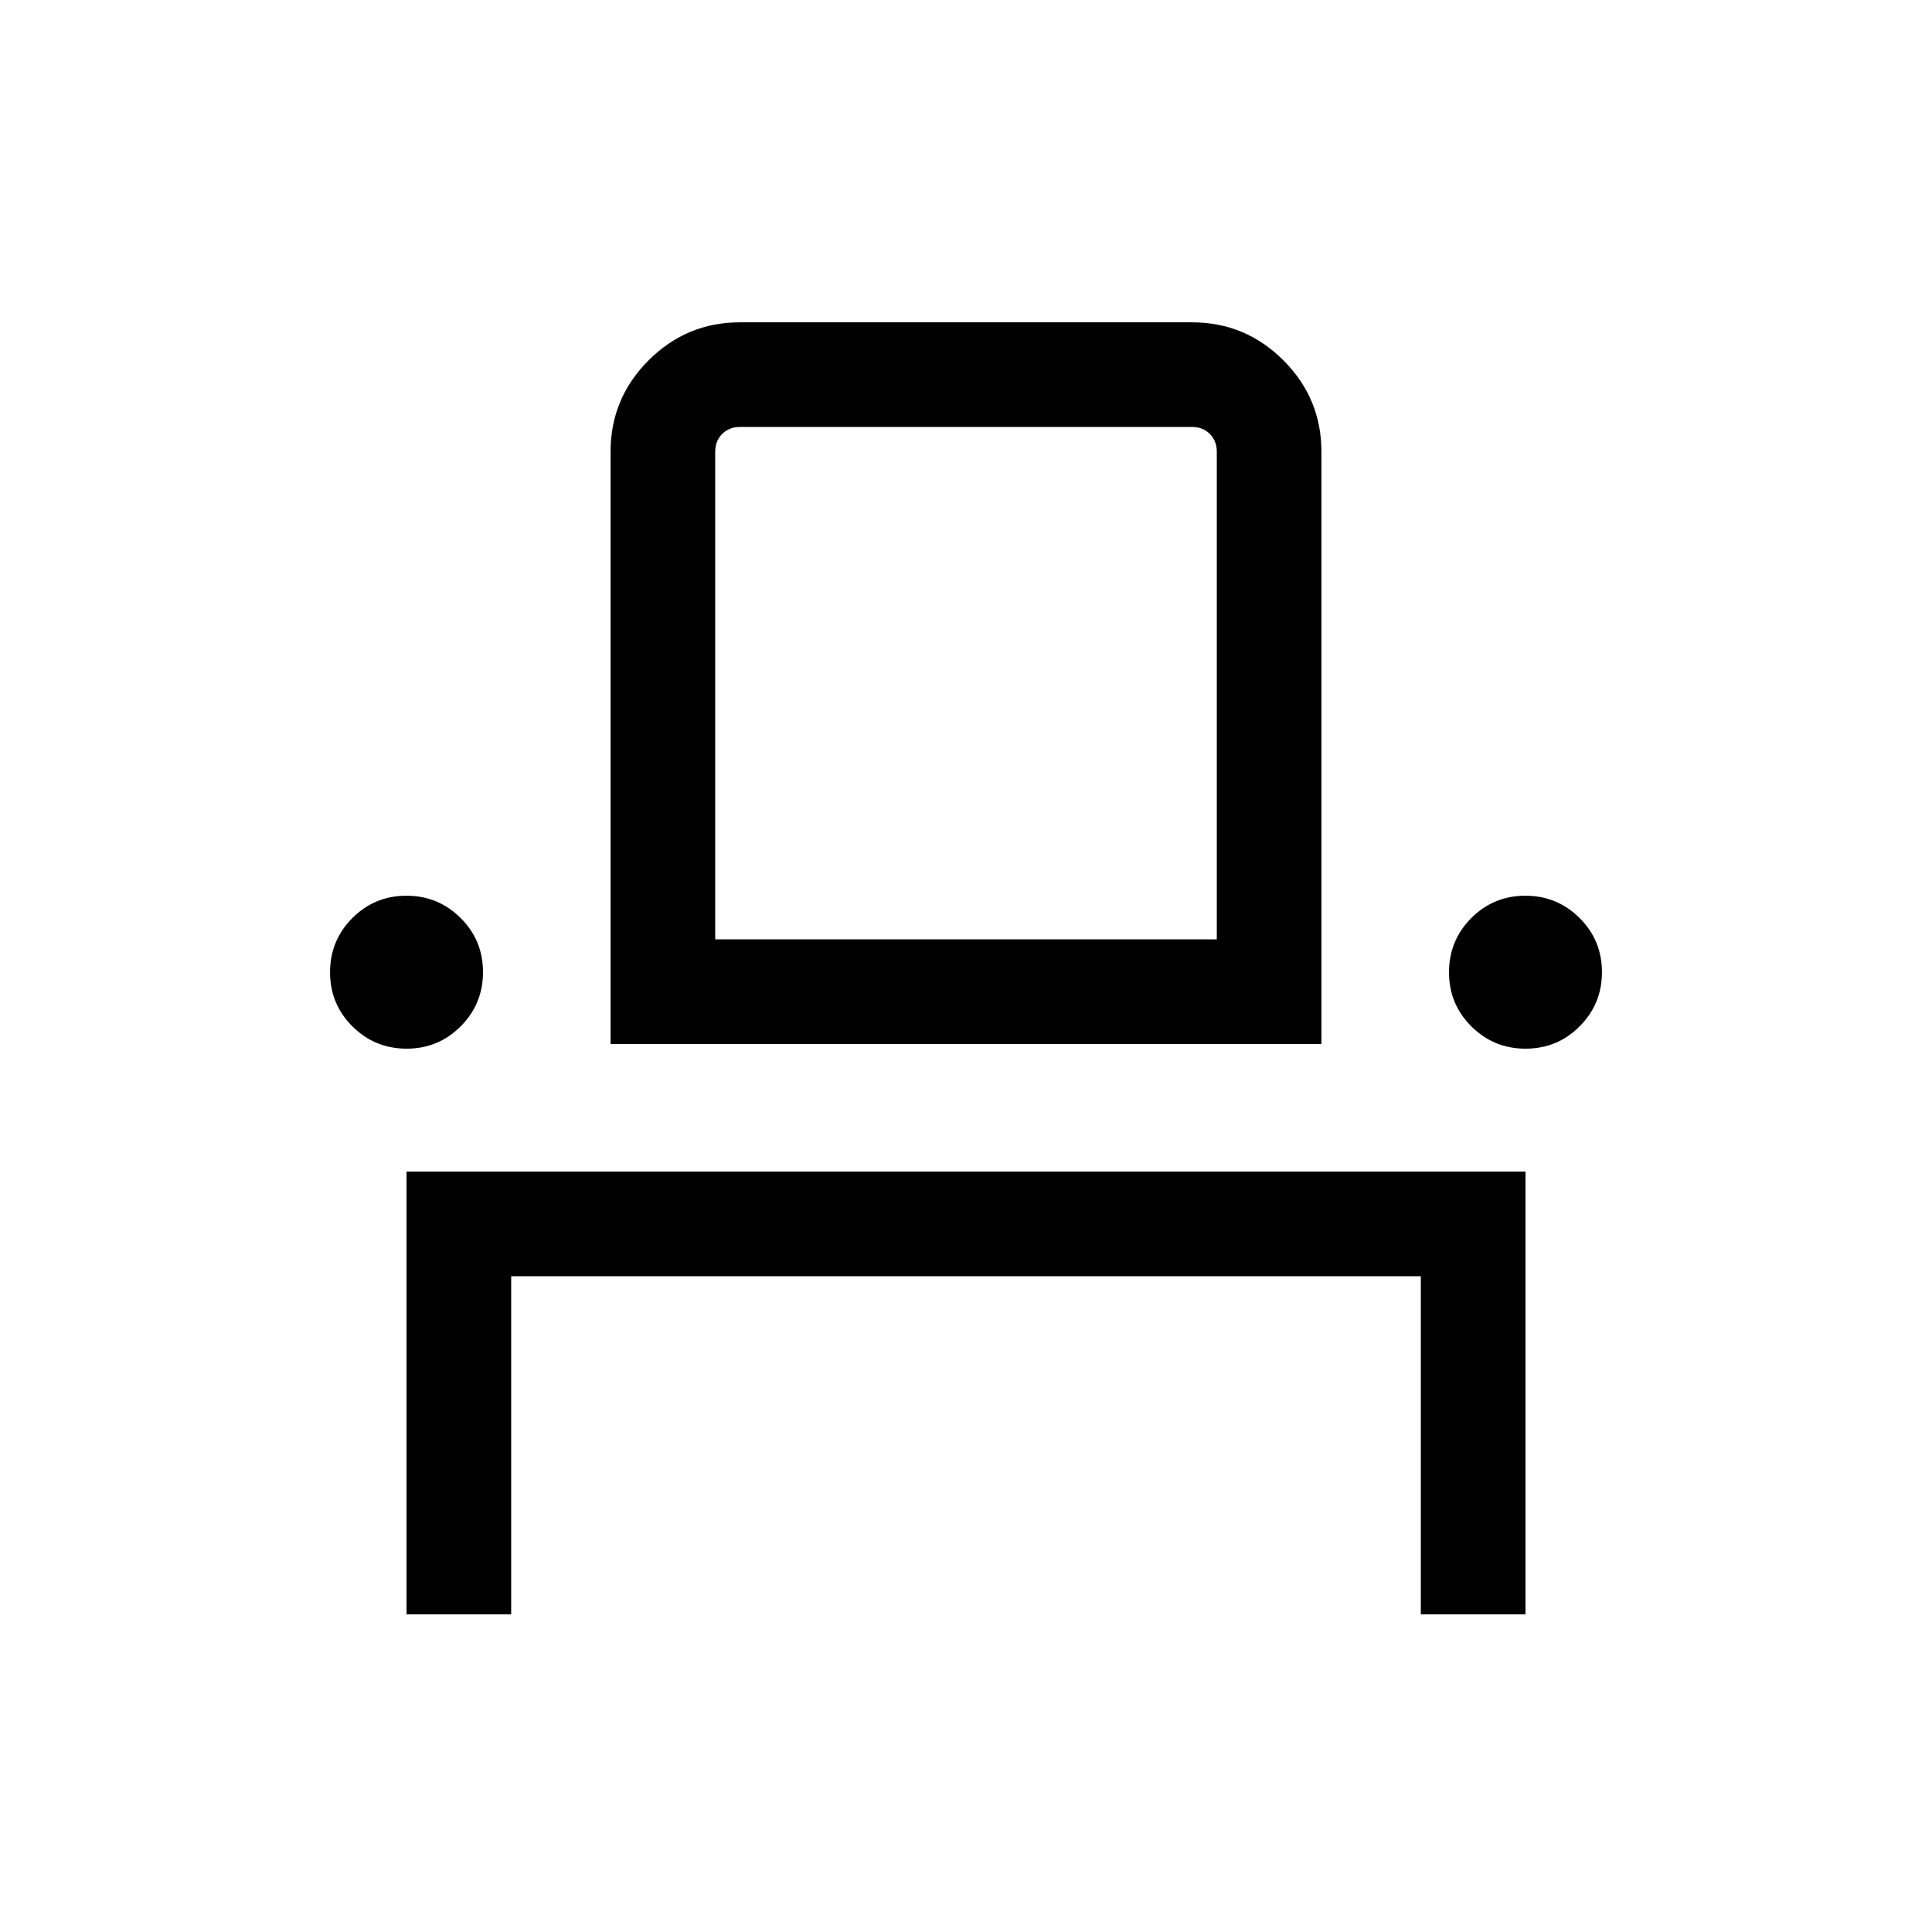 <svg xmlns="http://www.w3.org/2000/svg" height="20" viewBox="0 -960 960 960" width="20"><path d="M202-157.85v-220h556v220h-52v-168H254v168h-52Zm.05-281.07q-15.82 0-26.93-11.07Q164-461.06 164-476.88q0-15.81 11.07-26.93 11.07-11.11 26.89-11.11 15.81 0 26.92 11.07Q240-492.78 240-476.97q0 15.82-11.07 26.93-11.07 11.12-26.88 11.12Zm101.34-2.31v-294.31q0-26.52 18.89-45.41 18.89-18.89 45.41-18.89h224.62q26.52 0 45.41 18.89 18.89 18.89 18.89 45.41v294.31H303.39Zm454.65 2.31q-15.81 0-26.92-11.07Q720-461.06 720-476.88q0-15.81 11.07-26.93 11.07-11.11 26.88-11.11 15.82 0 26.93 11.07Q796-492.78 796-476.97q0 15.82-11.07 26.93-11.07 11.12-26.89 11.12Zm-402.66-54.31h249.24v-242.31q0-5.38-3.47-8.84-3.46-3.47-8.84-3.47H367.69q-5.38 0-8.84 3.47-3.47 3.46-3.47 8.84v242.31Zm0 0h249.24-249.24Z"/></svg>